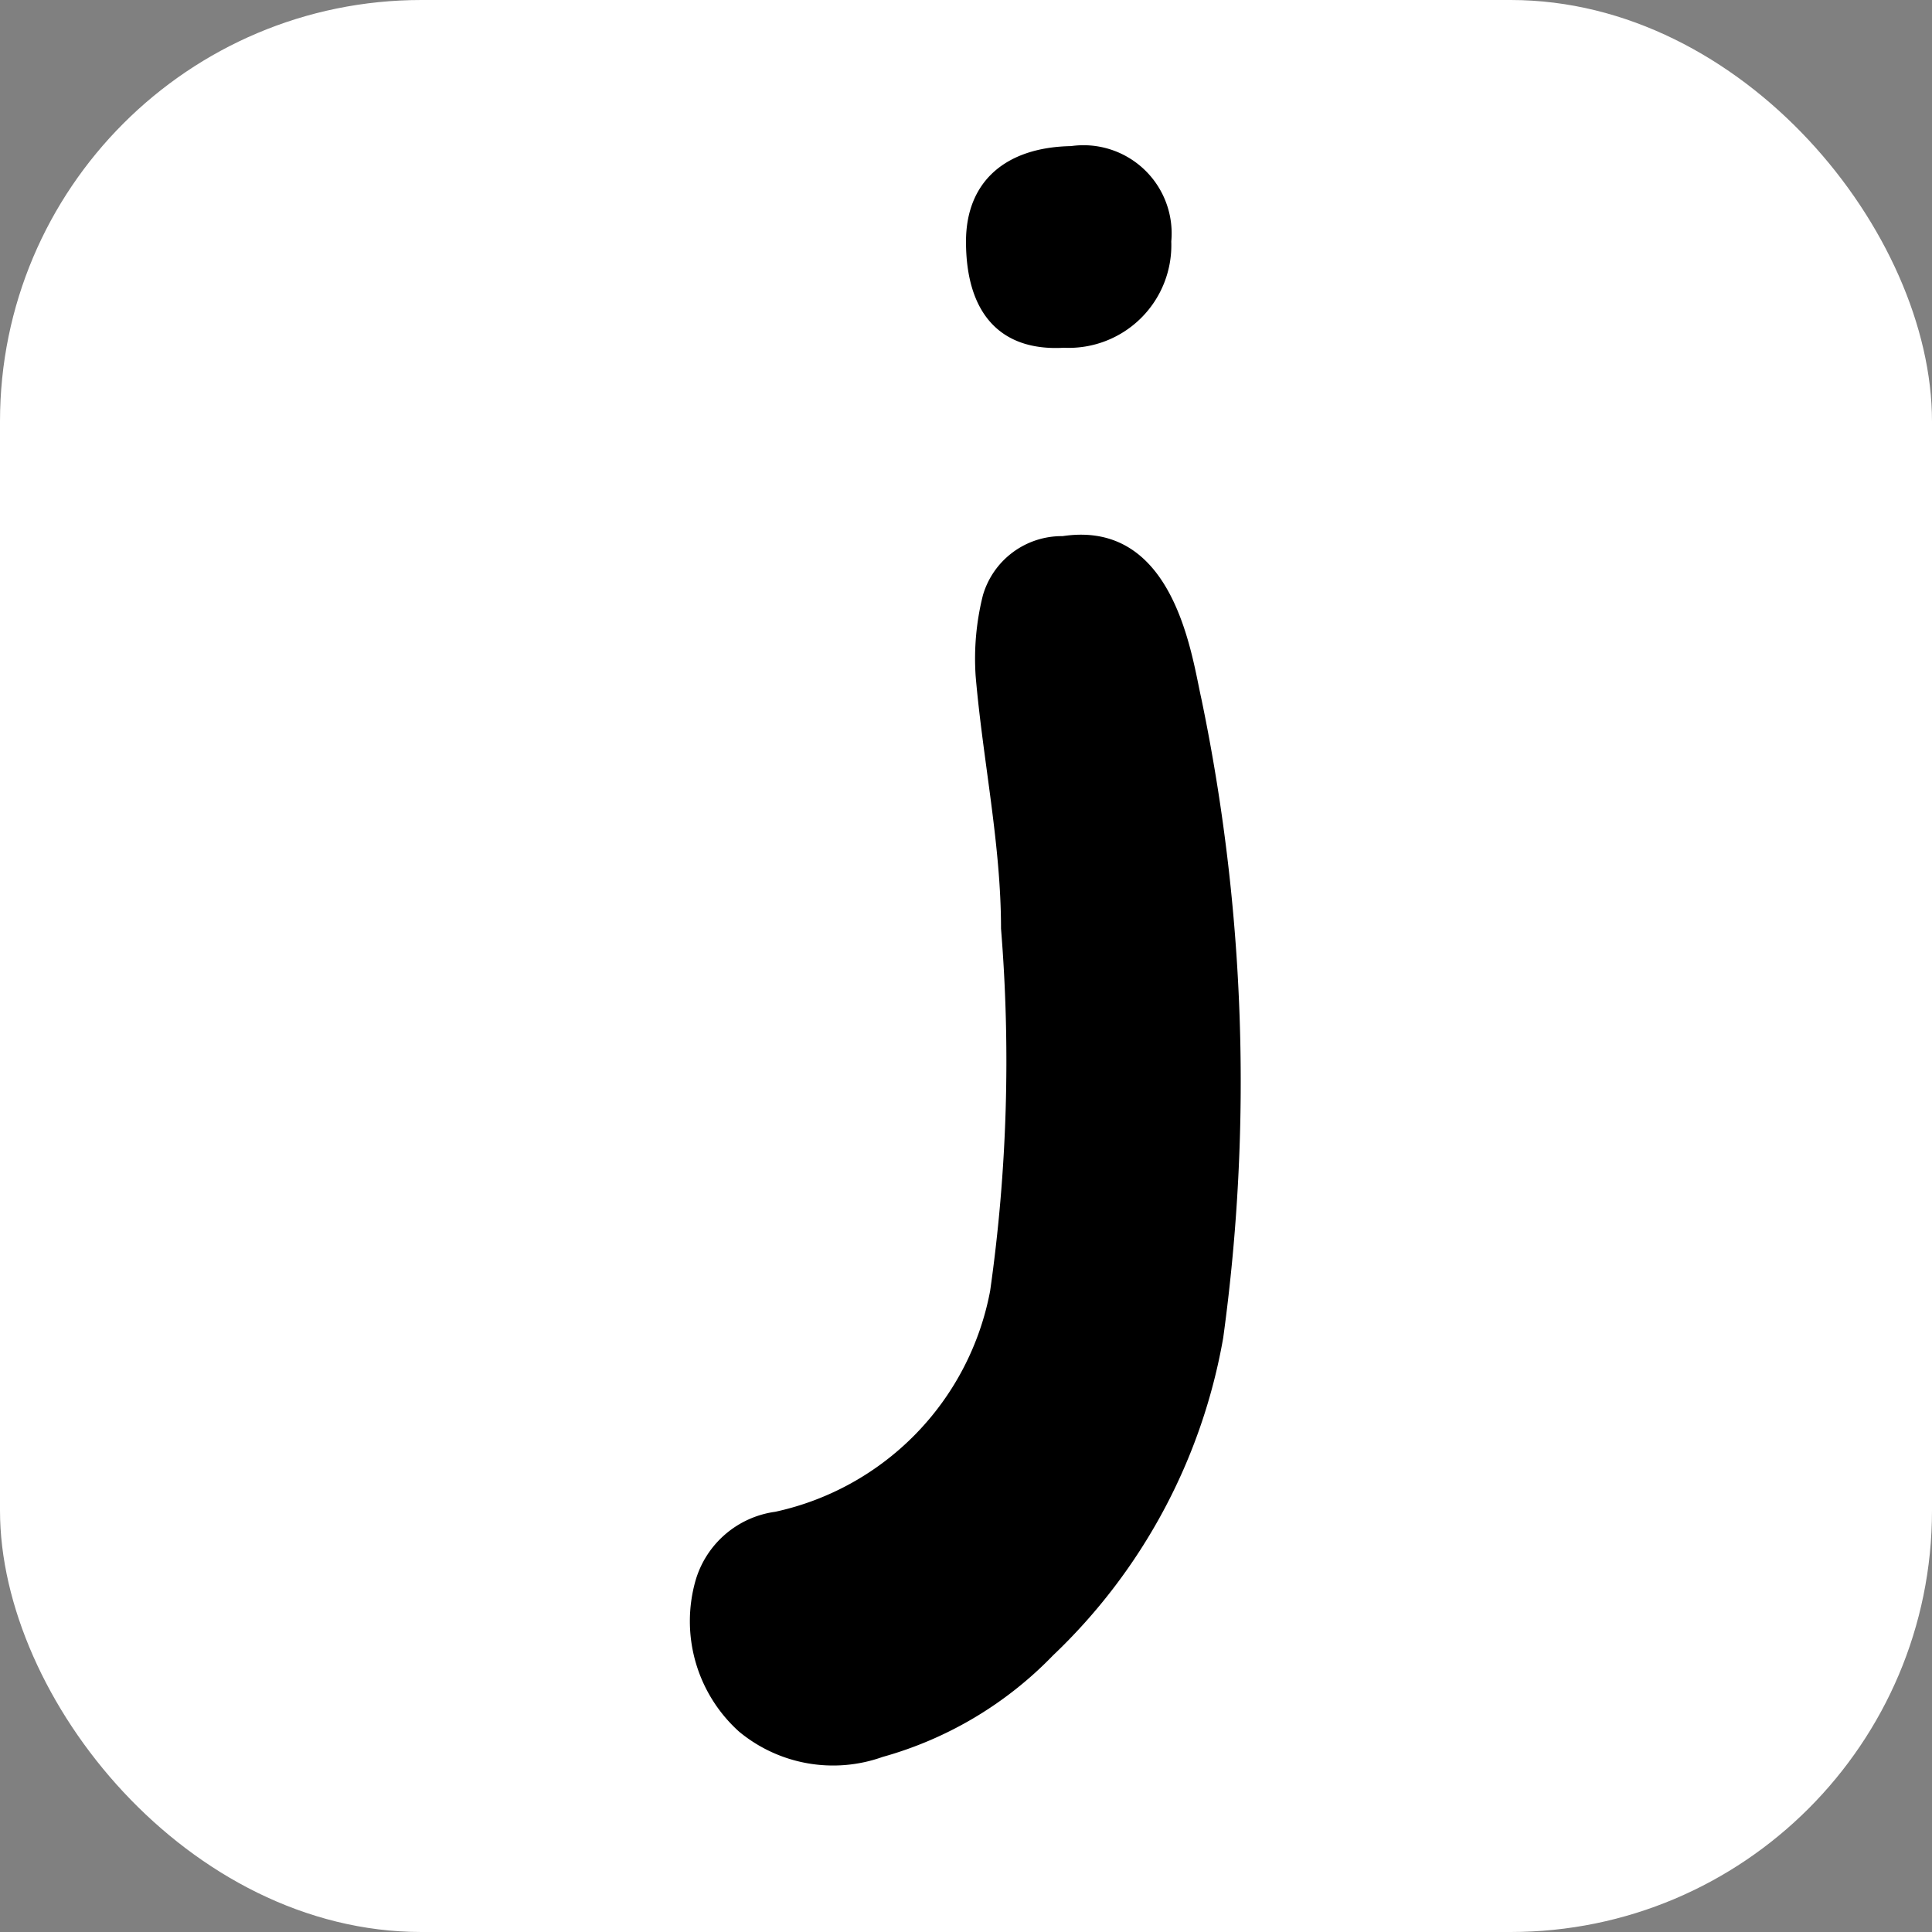 <svg id="Calque_1" data-name="Calque 1" xmlns="http://www.w3.org/2000/svg" viewBox="0 0 16 16"><rect x="0" y="0" width="16" height="16" fill="#808080" stroke="none"/><defs><style>.cls-1{fill:#fff;}</style></defs><rect class="cls-1" width="16" height="16" rx="3.49"/><path d="M10.13,11.08a4.76,4.76,0,0,1-1.41,2.63,3.13,3.13,0,0,1-1.41.84,1.22,1.22,0,0,1-1.19-.21,1.23,1.23,0,0,1-.36-1.25.8.8,0,0,1,.66-.57A2.31,2.31,0,0,0,8.2,10.69a13.54,13.54,0,0,0,.09-3c0-.7-.15-1.39-.21-2.09a2.15,2.15,0,0,1,.06-.67.68.68,0,0,1,.66-.49c.93-.14,1.07,1,1.15,1.35A15.59,15.59,0,0,1,10.13,11.08Z"/><path d="M8,2c0-.49.32-.78.87-.79A.73.73,0,0,1,9.7,2a.85.85,0,0,1-.89.88C8.28,2.91,8,2.59,8,2Z"/></svg>